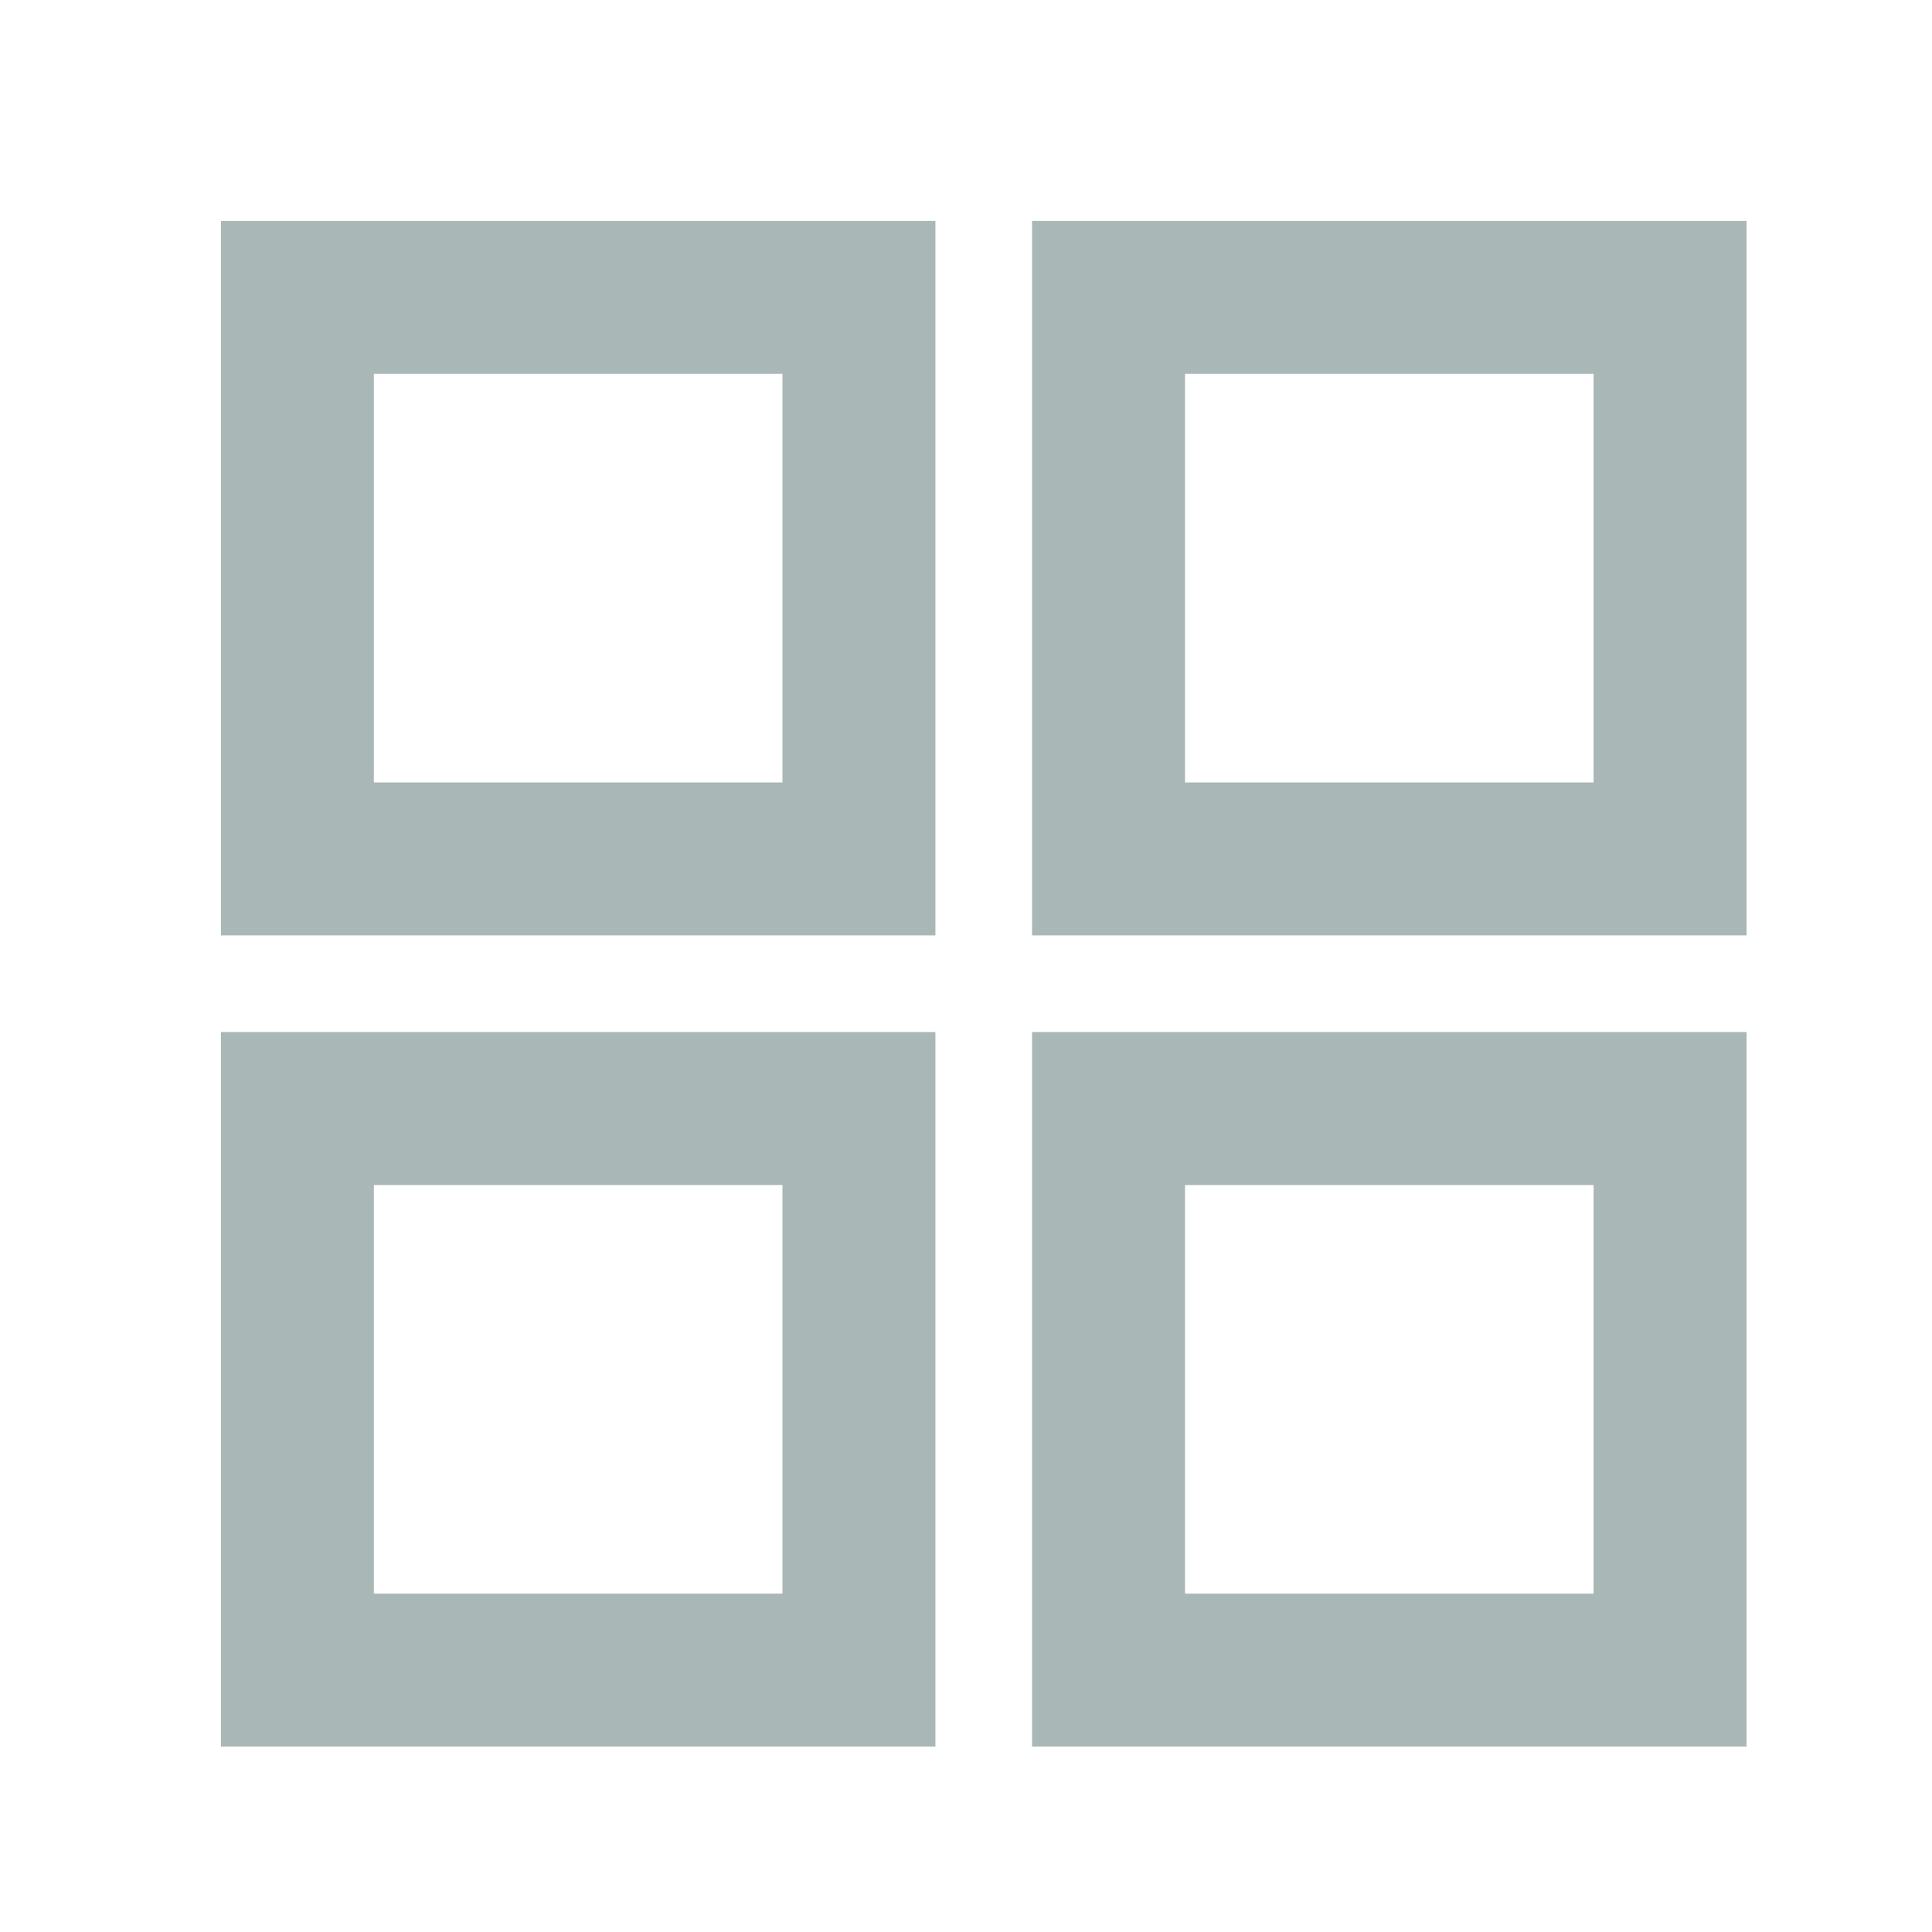 <?xml version="1.0" standalone="no"?><!DOCTYPE svg PUBLIC "-//W3C//DTD SVG 1.1//EN" "http://www.w3.org/Graphics/SVG/1.1/DTD/svg11.dtd"><svg width="200" height="200" viewBox="0 0 200 200" version="1.1" xmlns="http://www.w3.org/2000/svg" xmlns:xlink="http://www.w3.org/1999/xlink"><defs><style type="text/css"><![CDATA[
@font-face { font-family: ifont; src: url(http://at.alicdn.com/t/font_1442373896_4754455.eot?#iefix) format(embedded-opentype), url(http://at.alicdn.com/t/font_1442373896_4754455.woff) format(woff), url(http://at.alicdn.com/t/font_1442373896_4754455.ttf) format(truetype), url(http://at.alicdn.com/t/font_1442373896_4754455.svg#ifont) format(svg); }

]]></style></defs><g class="transform-group"><g transform="scale(0.195, 0.195)"><path d="M178.001 547.882 117.274 547.882l0 60.728L117.274 846.001l0 60.727 60.727 0 237.388 0 60.725 0L476.114 846.001 476.114 608.609l0-60.728-60.725 0L178.001 547.881 178.001 547.882zM415.388 846.001 178.001 846.001 178.001 608.609l237.388 0L415.388 846.001 415.388 846.001zM608.611 547.882l-60.727 0 0 60.728L547.884 846.001l0 60.727 60.727 0 237.387 0 60.727 0L906.725 846.001 906.725 608.609l0-60.728-60.727 0L608.611 547.881 608.611 547.882zM845.997 846.001l-237.387 0L608.611 608.609l237.387 0L845.997 846.001 845.997 846.001zM178.001 117.272 117.274 117.272l0 60.727 0 237.387 0 60.731 60.727 0 237.388 0 60.725 0 0-60.731 0-237.387L476.114 117.272l-60.725 0L178.001 117.272 178.001 117.272zM415.388 415.387 178.001 415.387l0-237.387 237.388 0L415.388 415.387 415.388 415.387zM845.997 117.272l-237.387 0-60.727 0 0 60.727 0 237.387 0 60.731 60.727 0 237.387 0 60.727 0 0-60.731 0-237.387L906.725 117.272 845.997 117.272 845.997 117.272zM845.997 415.387l-237.387 0 0-237.387 237.387 0L845.997 415.387 845.997 415.387zM845.997 415.387M178.001 568.348 117.274 568.348l0 60.728L117.274 866.467l0 60.727 60.727 0 237.388 0 60.725 0L476.114 866.467 476.114 629.075l0-60.728-60.725 0L178.001 568.347 178.001 568.348zM415.388 866.467 178.001 866.467 178.001 629.075l237.388 0L415.388 866.467 415.388 866.467zM608.611 568.348l-60.727 0 0 60.728L547.884 866.467l0 60.727 60.727 0 237.387 0 60.727 0L906.725 866.467 906.725 629.075l0-60.728-60.727 0L608.611 568.347 608.611 568.348zM845.997 866.467l-237.387 0L608.611 629.075l237.387 0L845.997 866.467 845.997 866.467zM178.001 137.738 117.274 137.738l0 60.727 0 237.387 0 60.731 60.727 0 237.388 0 60.725 0 0-60.731 0-237.387 0-60.727-60.725 0L178.001 137.738 178.001 137.738zM415.388 435.853 178.001 435.853l0-237.387 237.388 0L415.388 435.853 415.388 435.853zM845.997 137.738l-237.387 0-60.727 0 0 60.727 0 237.387 0 60.731 60.727 0 237.387 0 60.727 0 0-60.731 0-237.387 0-60.727L845.997 137.738 845.997 137.738zM845.997 435.853l-237.387 0 0-237.387 237.387 0L845.997 435.853 845.997 435.853zM845.997 435.853M198.467 547.882 137.741 547.882l0 60.728L137.741 846.001l0 60.727 60.727 0 237.388 0 60.725 0L496.58 846.001 496.58 608.609l0-60.728-60.725 0L198.467 547.881 198.467 547.882zM435.854 846.001 198.467 846.001 198.467 608.609l237.388 0L435.854 846.001 435.854 846.001zM629.077 547.882l-60.727 0 0 60.728L568.35 846.001l0 60.727 60.727 0 237.387 0 60.727 0L927.191 846.001 927.191 608.609l0-60.728-60.727 0L629.077 547.881 629.077 547.882zM866.464 846.001l-237.387 0L629.077 608.609l237.387 0L866.464 846.001 866.464 846.001zM198.467 117.272 137.741 117.272l0 60.727 0 237.387 0 60.731 60.727 0 237.388 0 60.725 0 0-60.731 0-237.387L496.58 117.272l-60.725 0L198.467 117.272 198.467 117.272zM435.854 415.387 198.467 415.387l0-237.387 237.388 0L435.854 415.387 435.854 415.387zM866.464 117.272l-237.387 0-60.727 0 0 60.727 0 237.387 0 60.731 60.727 0 237.387 0 60.727 0 0-60.731 0-237.387L927.191 117.272 866.464 117.272 866.464 117.272zM866.464 415.387l-237.387 0 0-237.387 237.387 0L866.464 415.387 866.464 415.387zM866.464 415.387M476.114 476.118l20.466 0 0 20.466-20.466 0 0-20.466ZM906.725 476.118l20.466 0 0 20.466-20.466 0 0-20.466ZM906.725 906.727l20.466 0 0 20.466-20.466 0 0-20.466ZM476.114 906.727l20.466 0 0 20.466-20.466 0 0-20.466Z" fill="#a9b7b7"></path></g></g></svg>